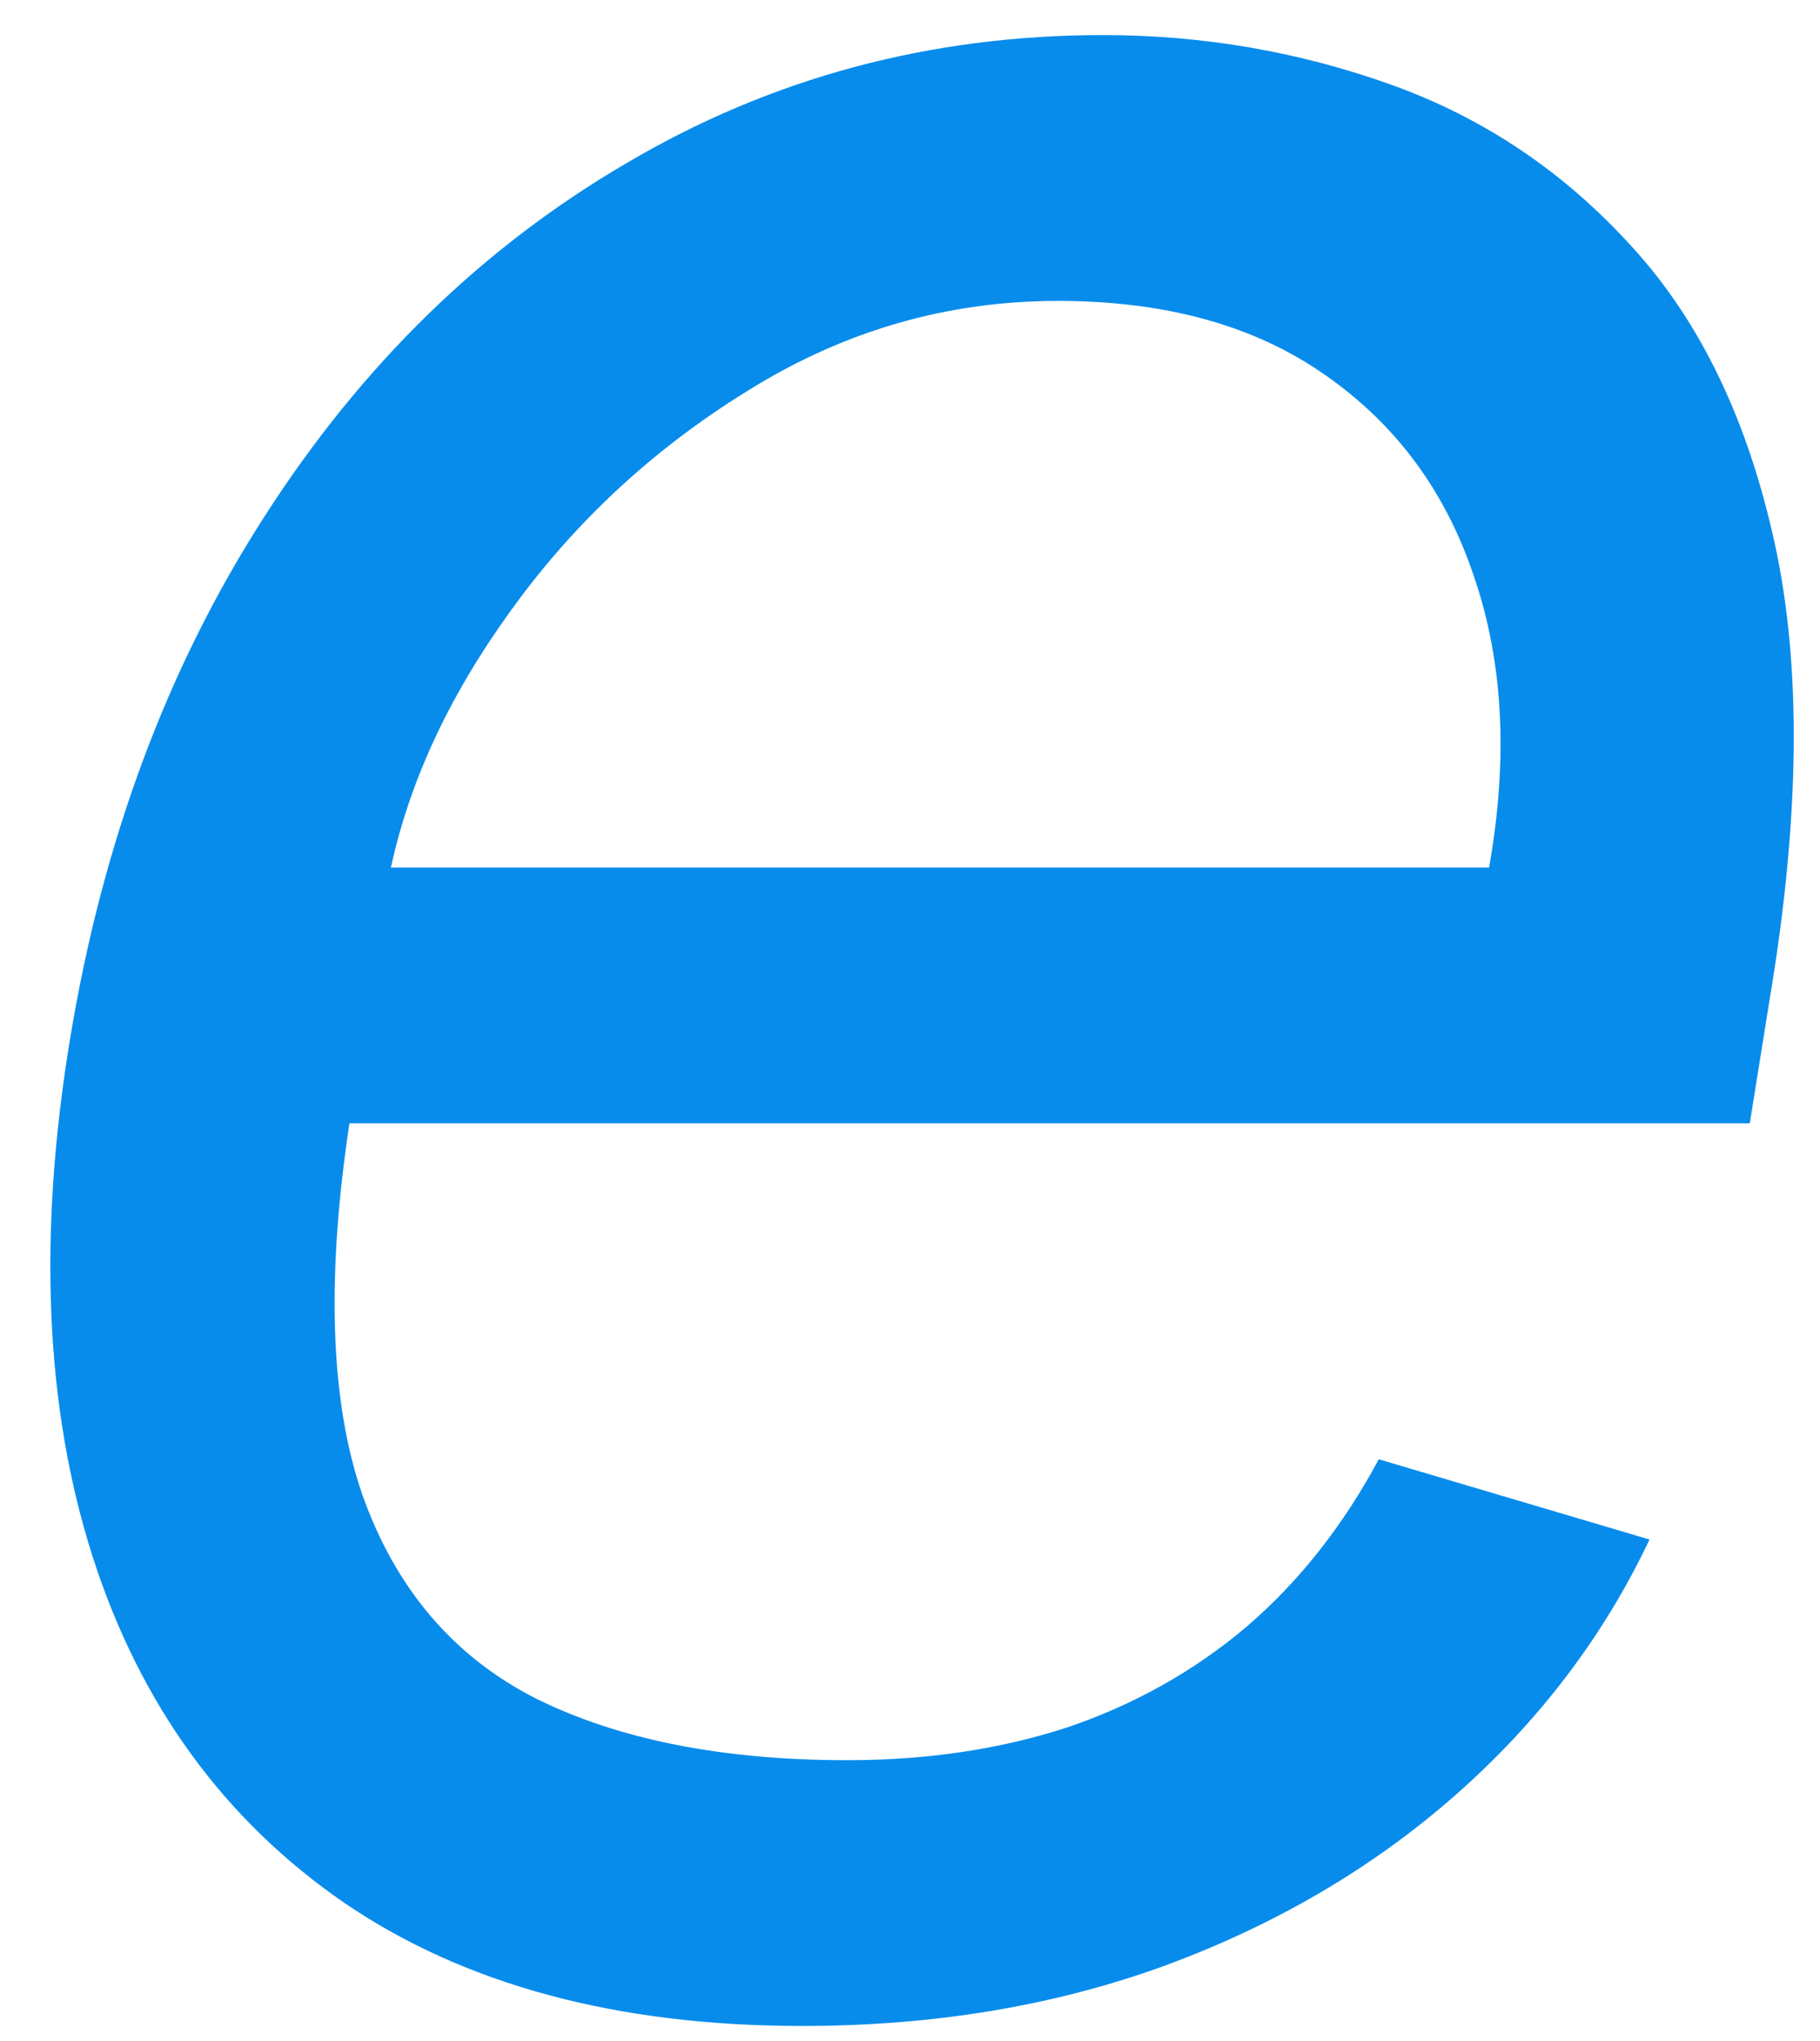 <svg width="33" height="37" viewBox="0 0 33 37" fill="none" xmlns="http://www.w3.org/2000/svg">
<path d="M14.546 36.727C11.197 36.727 8.432 35.985 6.25 34.5C4.068 33 2.545 30.909 1.682 28.227C0.818 25.53 0.682 22.394 1.273 18.818C1.864 15.242 3.038 12.091 4.795 9.364C6.553 6.621 8.742 4.485 11.364 2.955C13.985 1.409 16.864 0.636 20 0.636C21.818 0.636 23.568 0.939 25.25 1.545C26.932 2.152 28.386 3.136 29.614 4.5C30.841 5.848 31.697 7.636 32.182 9.864C32.667 12.091 32.636 14.833 32.091 18.091L31.727 20.364H4.818L5.545 15.727H27C27.349 13.758 27.258 12 26.727 10.454C26.212 8.909 25.311 7.689 24.023 6.795C22.75 5.902 21.136 5.455 19.182 5.455C17.167 5.455 15.288 6 13.546 7.091C11.803 8.167 10.348 9.53 9.182 11.182C8.015 12.818 7.288 14.485 7 16.182L6.364 20.182C5.909 23.076 5.977 25.379 6.568 27.091C7.174 28.803 8.227 30.038 9.727 30.796C11.227 31.538 13.106 31.909 15.364 31.909C16.803 31.909 18.129 31.712 19.341 31.318C20.553 30.909 21.636 30.303 22.591 29.5C23.546 28.682 24.349 27.667 25 26.454L29.909 27.909C29.076 29.667 27.901 31.212 26.386 32.545C24.886 33.864 23.129 34.894 21.114 35.636C19.114 36.364 16.924 36.727 14.546 36.727Z" fill="#088CEC"/>
</svg>
